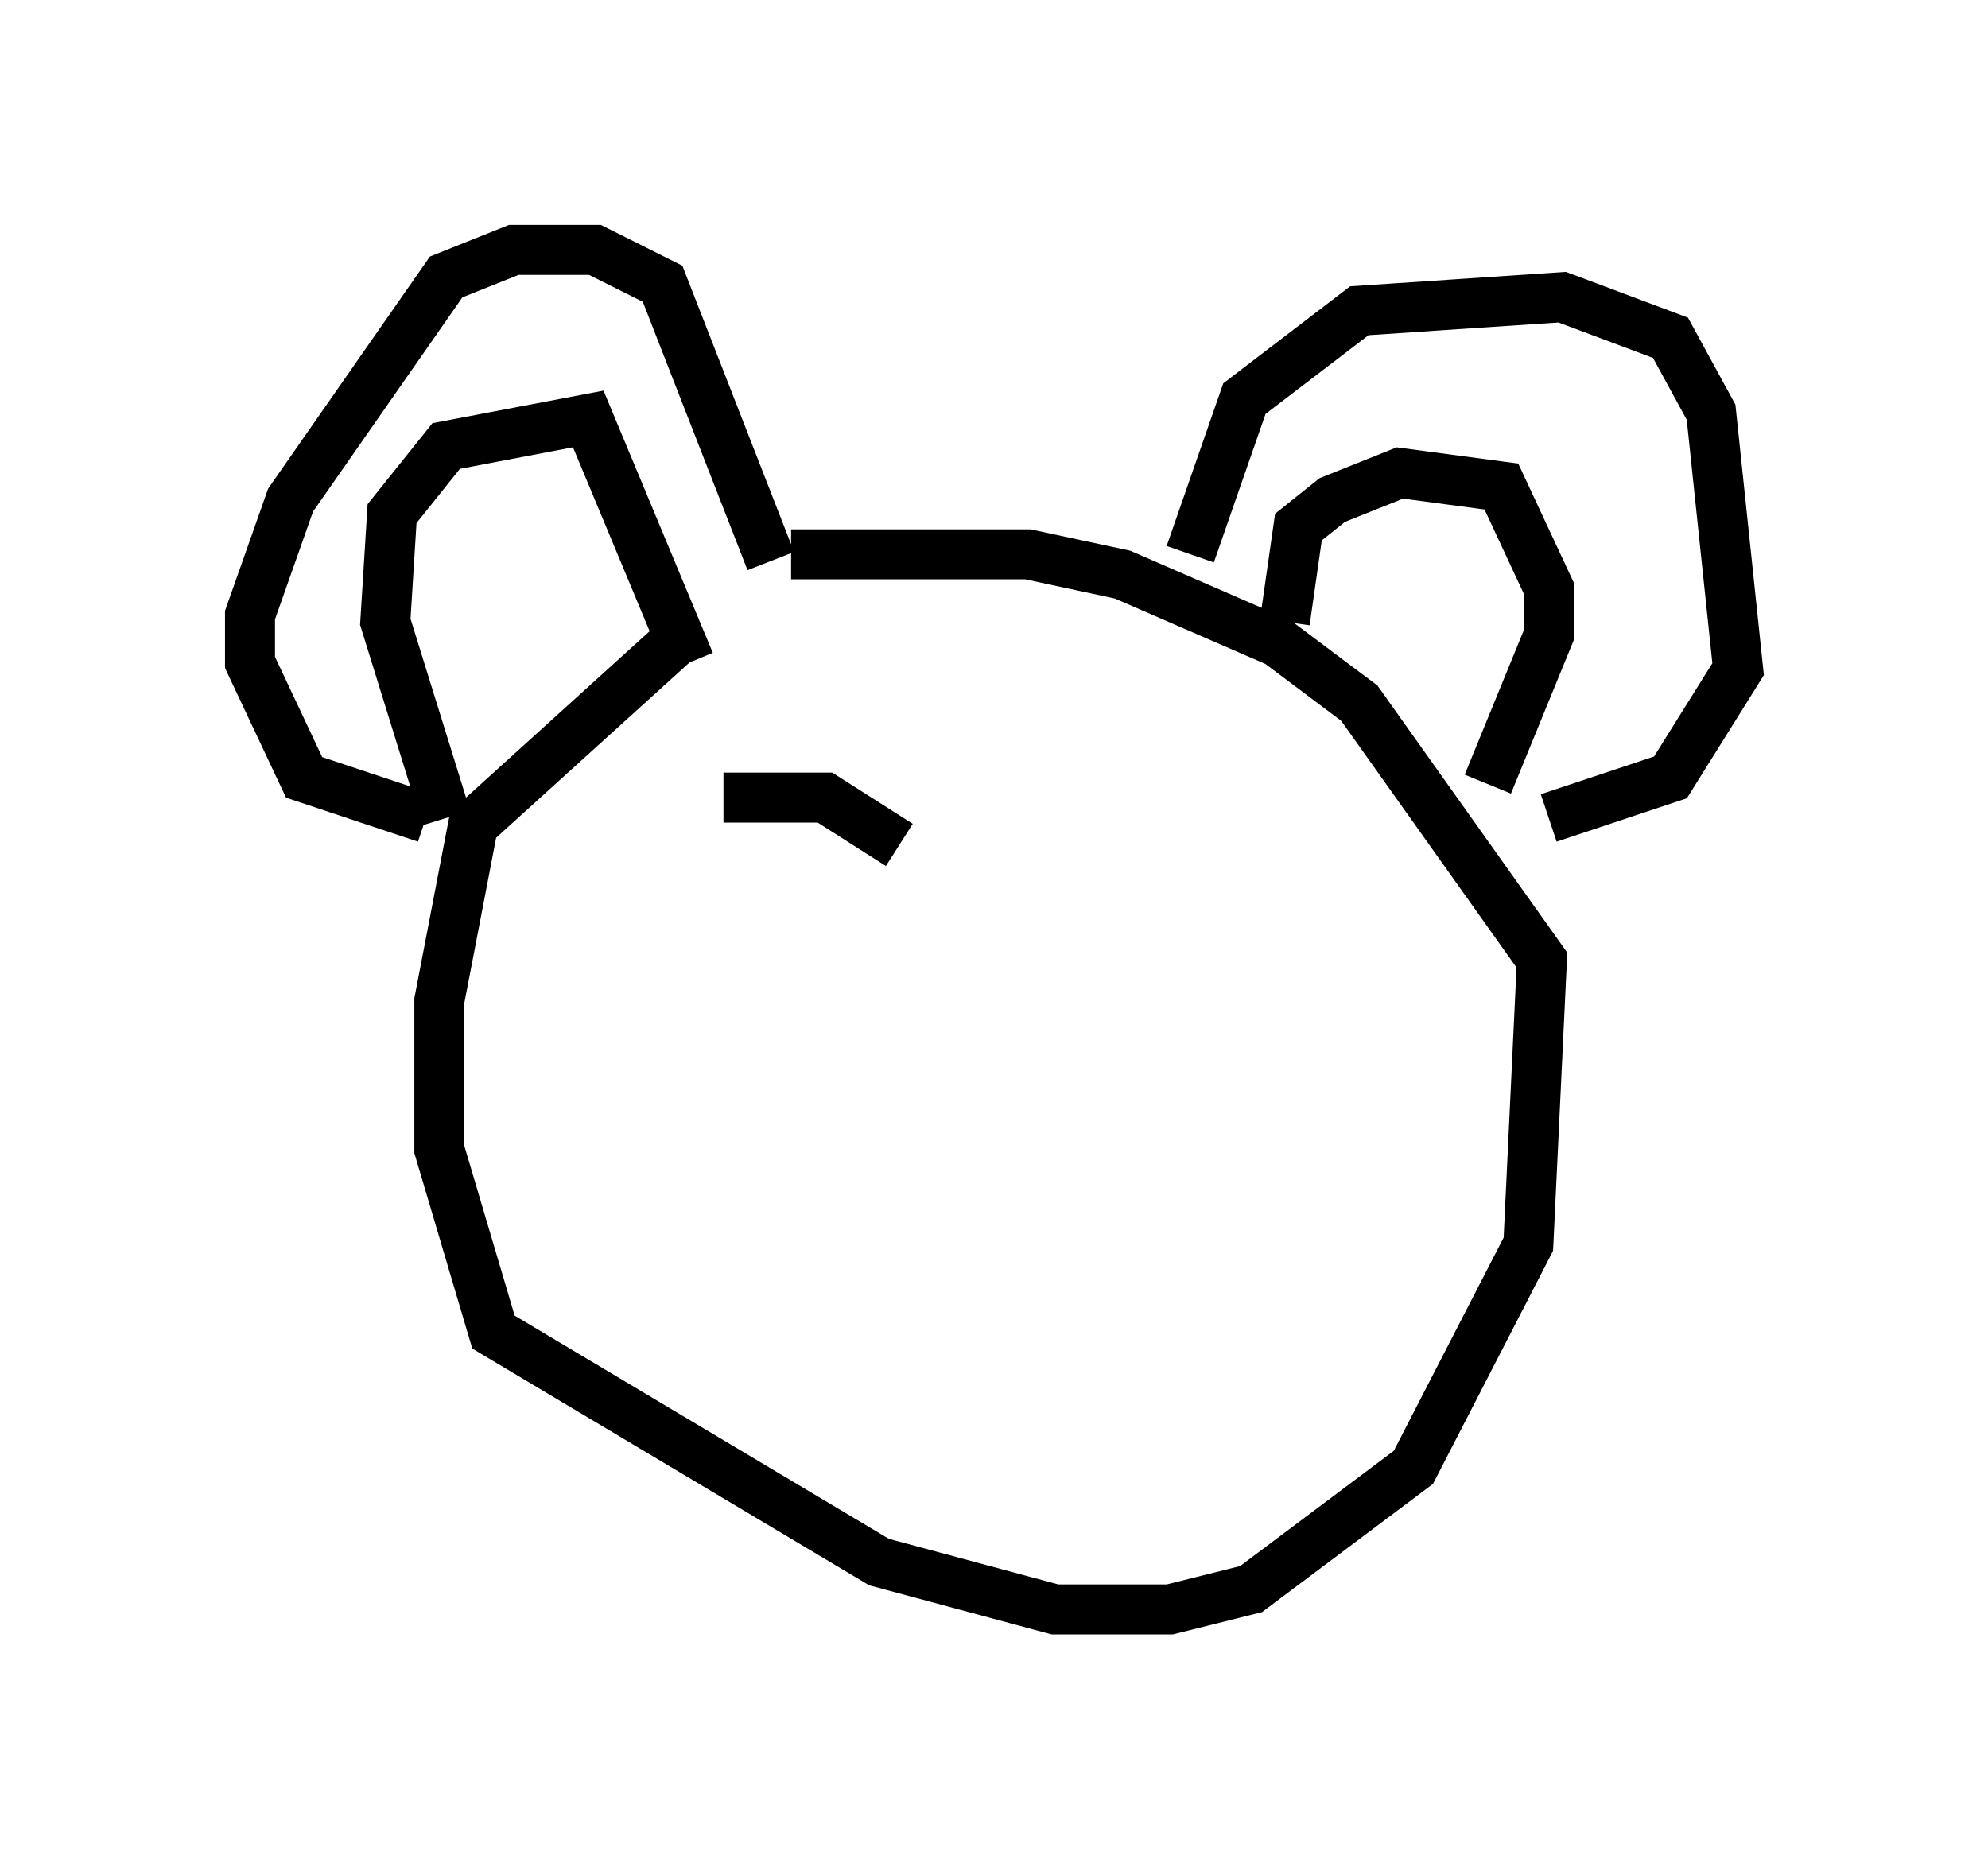 <?xml version="1.0" encoding="utf-8" ?>
<svg baseProfile="full" height="37.199" version="1.1" width="39.77" xmlns="http://www.w3.org/2000/svg" xmlns:ev="http://www.w3.org/2001/xml-events" xmlns:xlink="http://www.w3.org/1999/xlink"><defs /><rect fill="white" height="37.199" width="39.77" x="0" y="0" /><path d="M16.367, 11.766 m-2.571, 0.812 l-4.33, 3.924 -0.677, 3.518 l0.0, 2.977 1.083, 3.654 l7.713, 4.601 3.518, 0.947 l2.3, 0.0 1.624, -0.406 l3.248, -2.436 2.3, -4.465 l0.271, -5.683 -3.654, -5.142 l-1.624, -1.218 -3.112, -1.353 l-1.894, -0.406 -4.736, 0.0 m-0.406, 0.135 l-2.165, -5.548 -1.353, -0.677 l-1.624, 0.0 -1.353, 0.541 l-3.112, 4.465 -0.812, 2.3 l0.0, 0.947 1.083, 2.3 l2.436, 0.812 m0.406, 0.0 l-1.218, -3.924 0.135, -2.165 l1.083, -1.353 2.842, -0.541 l2.03, 4.871 m10.013, -2.165 l1.083, -3.112 2.3, -1.759 l4.059, -0.271 2.165, 0.812 l0.812, 1.488 0.541, 5.142 l-1.353, 2.165 -2.436, 0.812 m-1.218, -0.677 l1.218, -2.977 0.0, -0.947 l-0.947, -2.03 -2.03, -0.271 l-1.353, 0.541 -0.677, 0.541 l-0.271, 1.894 m-11.231, 3.518 l2.03, 0.0 1.488, 0.947 " fill="none" stroke="black" stroke-width="1" /></svg>